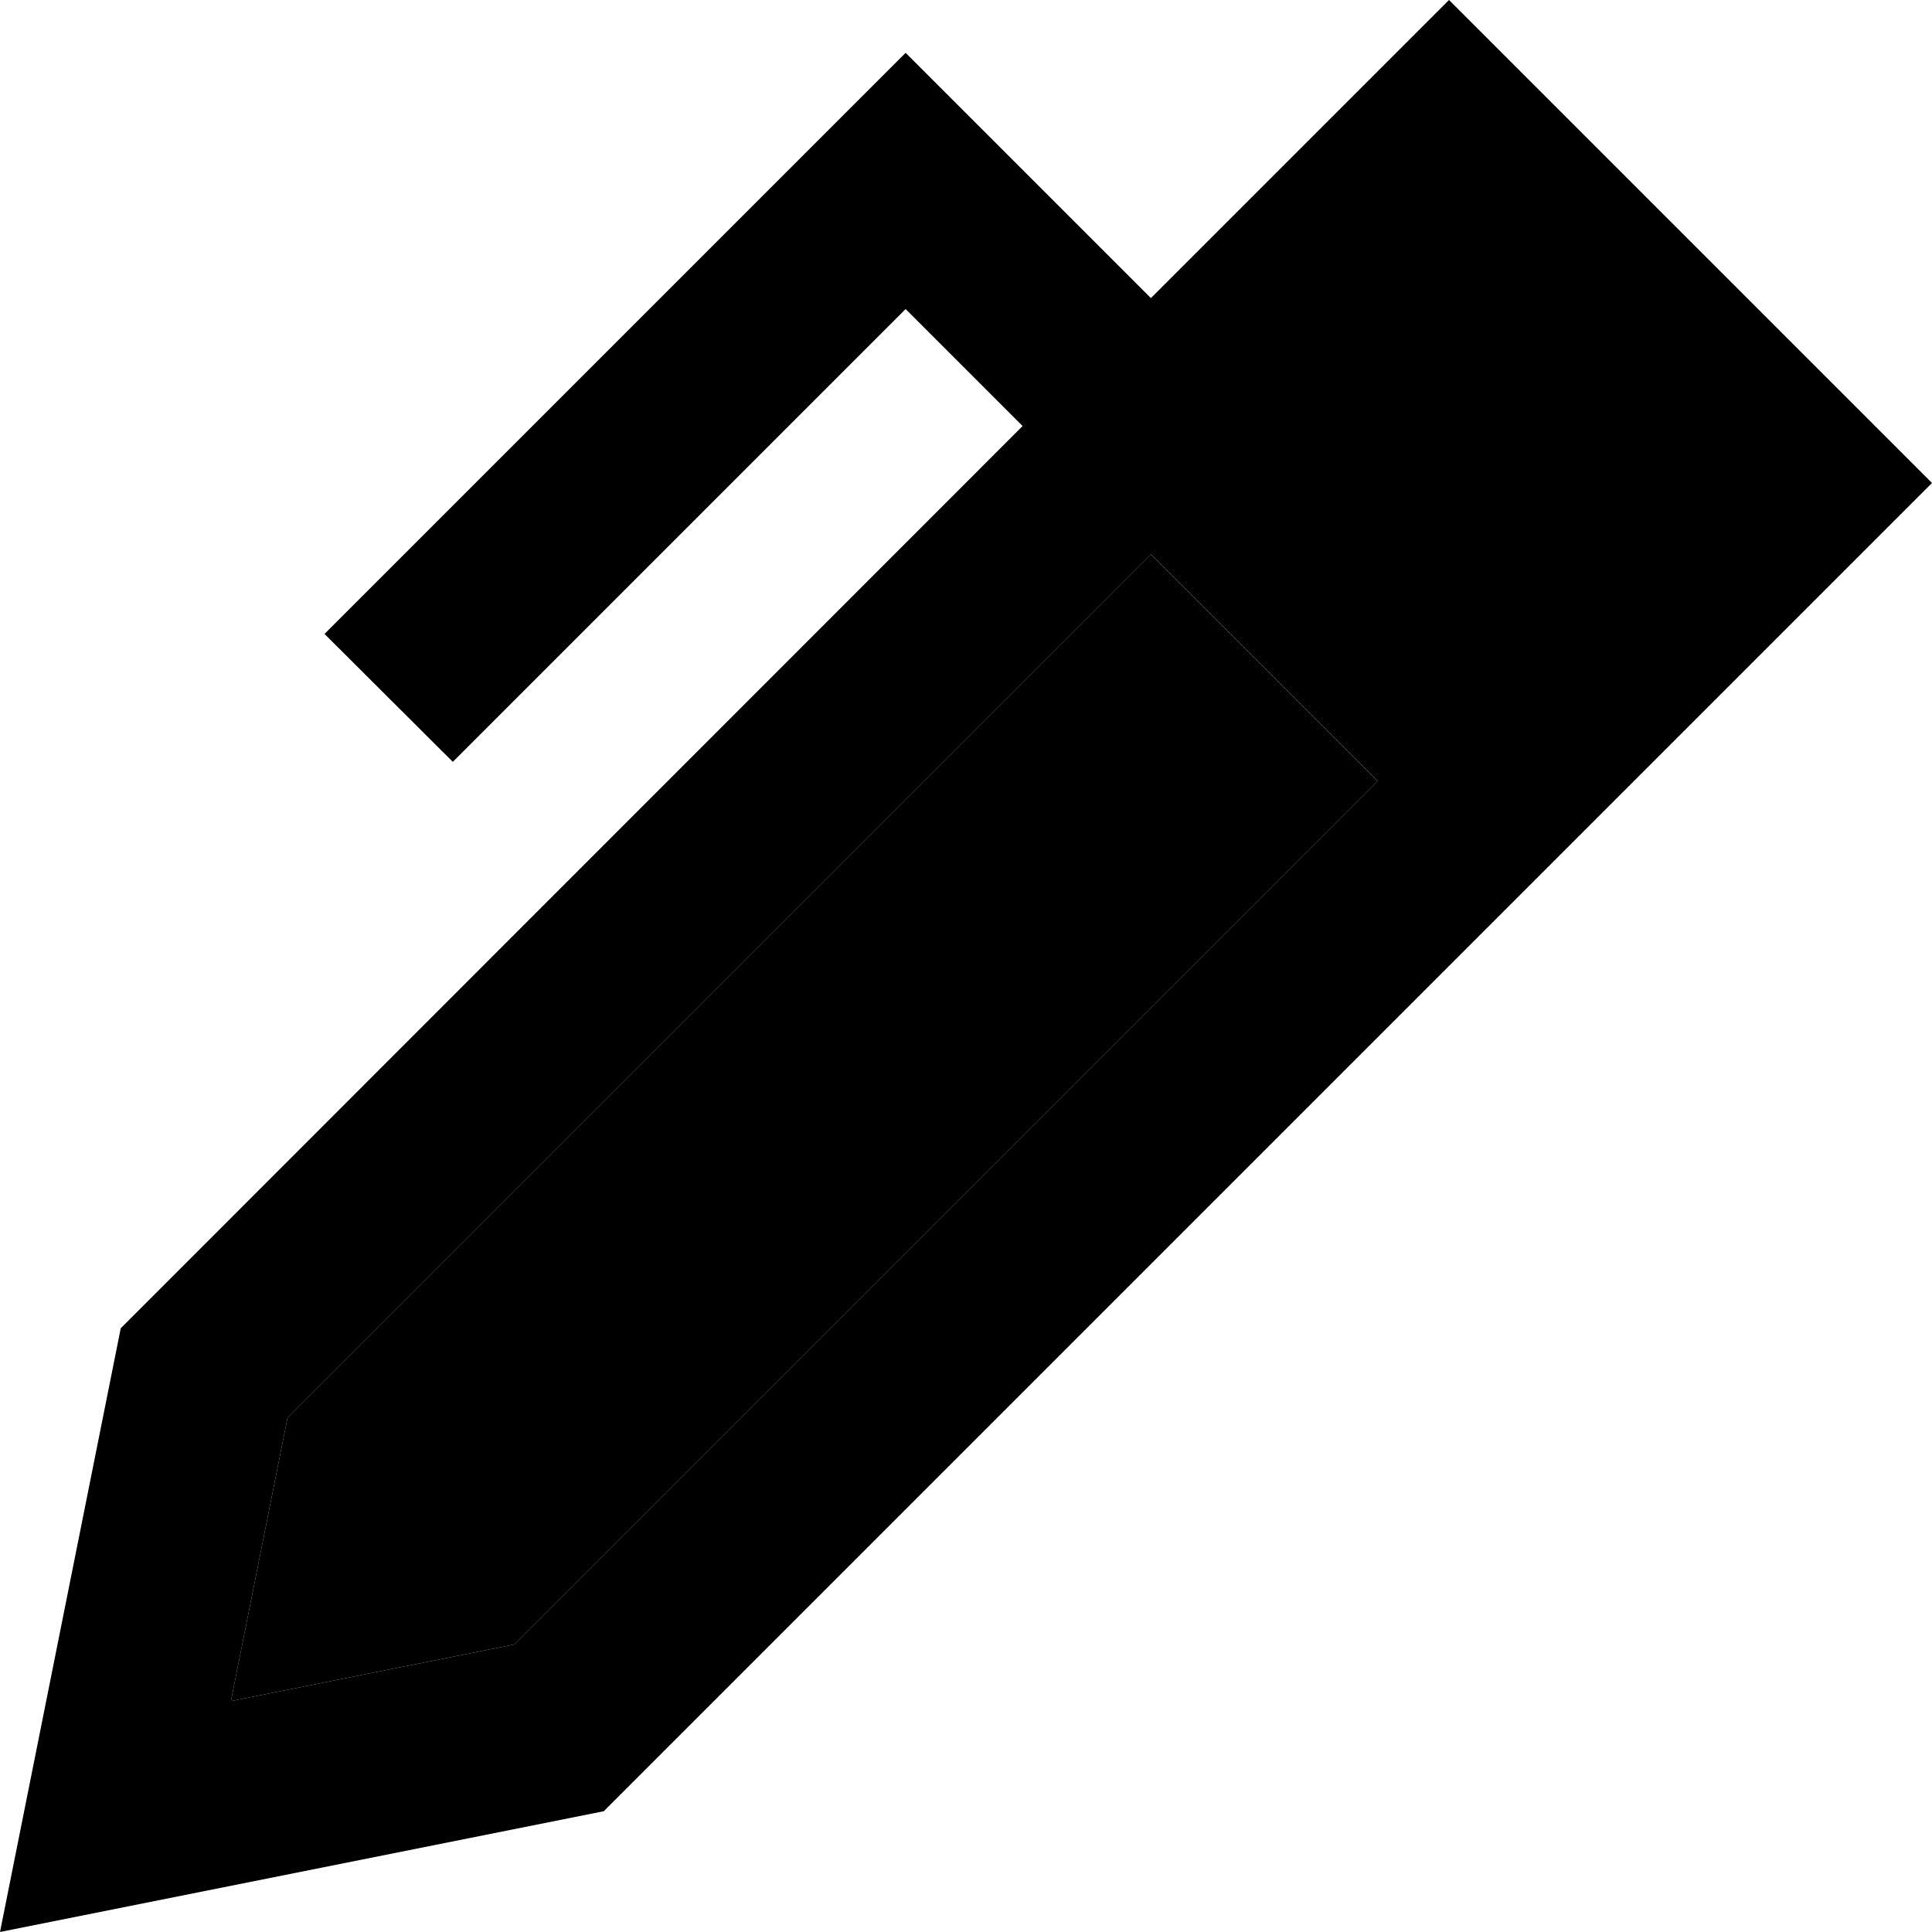 <svg xmlns="http://www.w3.org/2000/svg" viewBox="0 0 512 512"><path class="pr-icon-duotone-secondary" d="M61.2 450.8l75.1-15L365.1 207 305 146.9 76.2 375.7l-15 75.1z"/><path class="pr-icon-duotone-primary" d="M10.2 461L0 512l51-10.2L160 480 399 241s0 0 0 0L433 207s0 0 0 0l45.1-45.1L512 128 478.1 94.1 448.4 64.4 448 64l-.4-.4L417.9 33.9 384 0 350.1 33.9 305 79 257 31l-17-17L223 31 103 151l-17 17L120 201.9l17-17 103-103 31 31L32 352 10.2 461zM305 146.9L365.1 207 136.3 435.8l-75.1 15 15-75.1L305 146.9z"/></svg>
